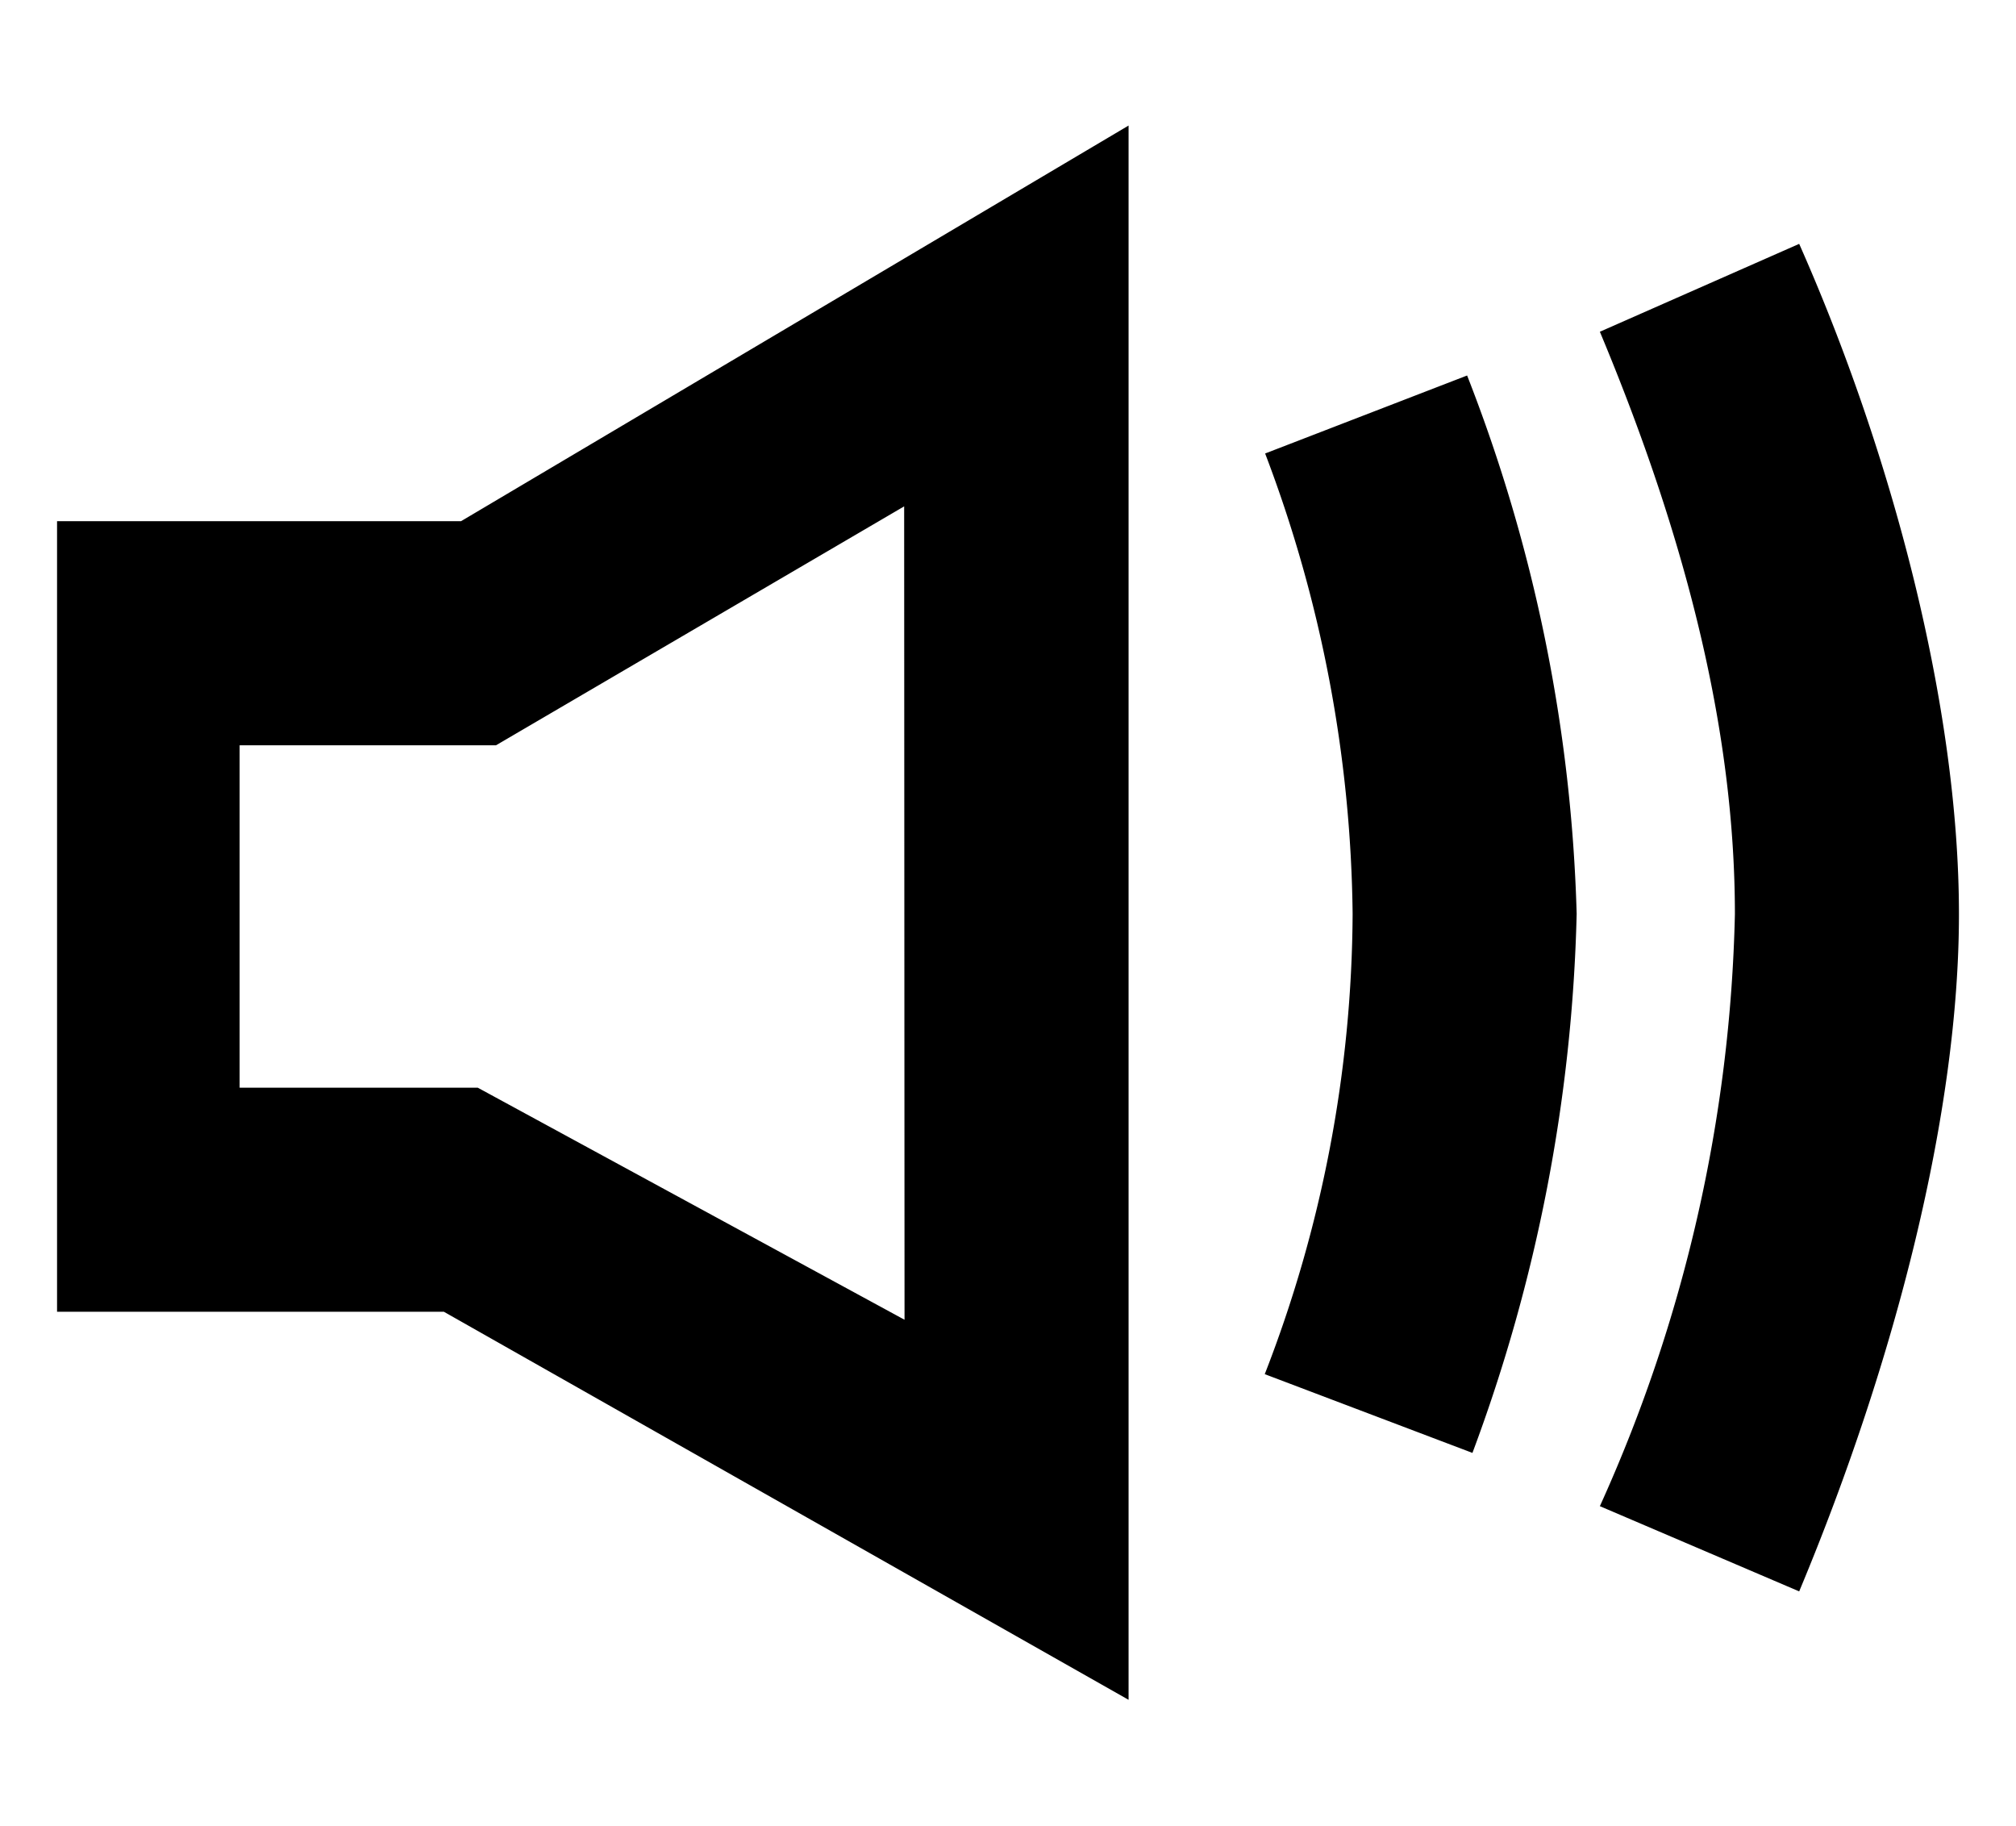 <svg xmlns="http://www.w3.org/2000/svg" viewBox="0 0 53 48">
  <title>Sound</title>
  <path d="M29.67 3.3v41.38l-18-10.2H1.5V13.7h10.62zM47.3 6.41c2.42 5.46 4.2 12.12 4.2 17.62 0 5.18-1.65 11.7-4.2 17.8l-5.24-2.24a39.81 39.81 0 003.55-15.56c0-4.66-1.2-9.69-3.55-15.31zm-8.73 3.46a41.99 41.99 0 012.88 14.15 43.4 43.4 0 01-2.74 14.17l-5.46-2.07a33.76 33.76 0 002.31-12.1 35.02 35.02 0 00-2.3-12.1zm-14.8 3.44l-10.73 6.28H6.3v9h6.26l11.22 6.1z" fill="currentColor"/>
</svg>